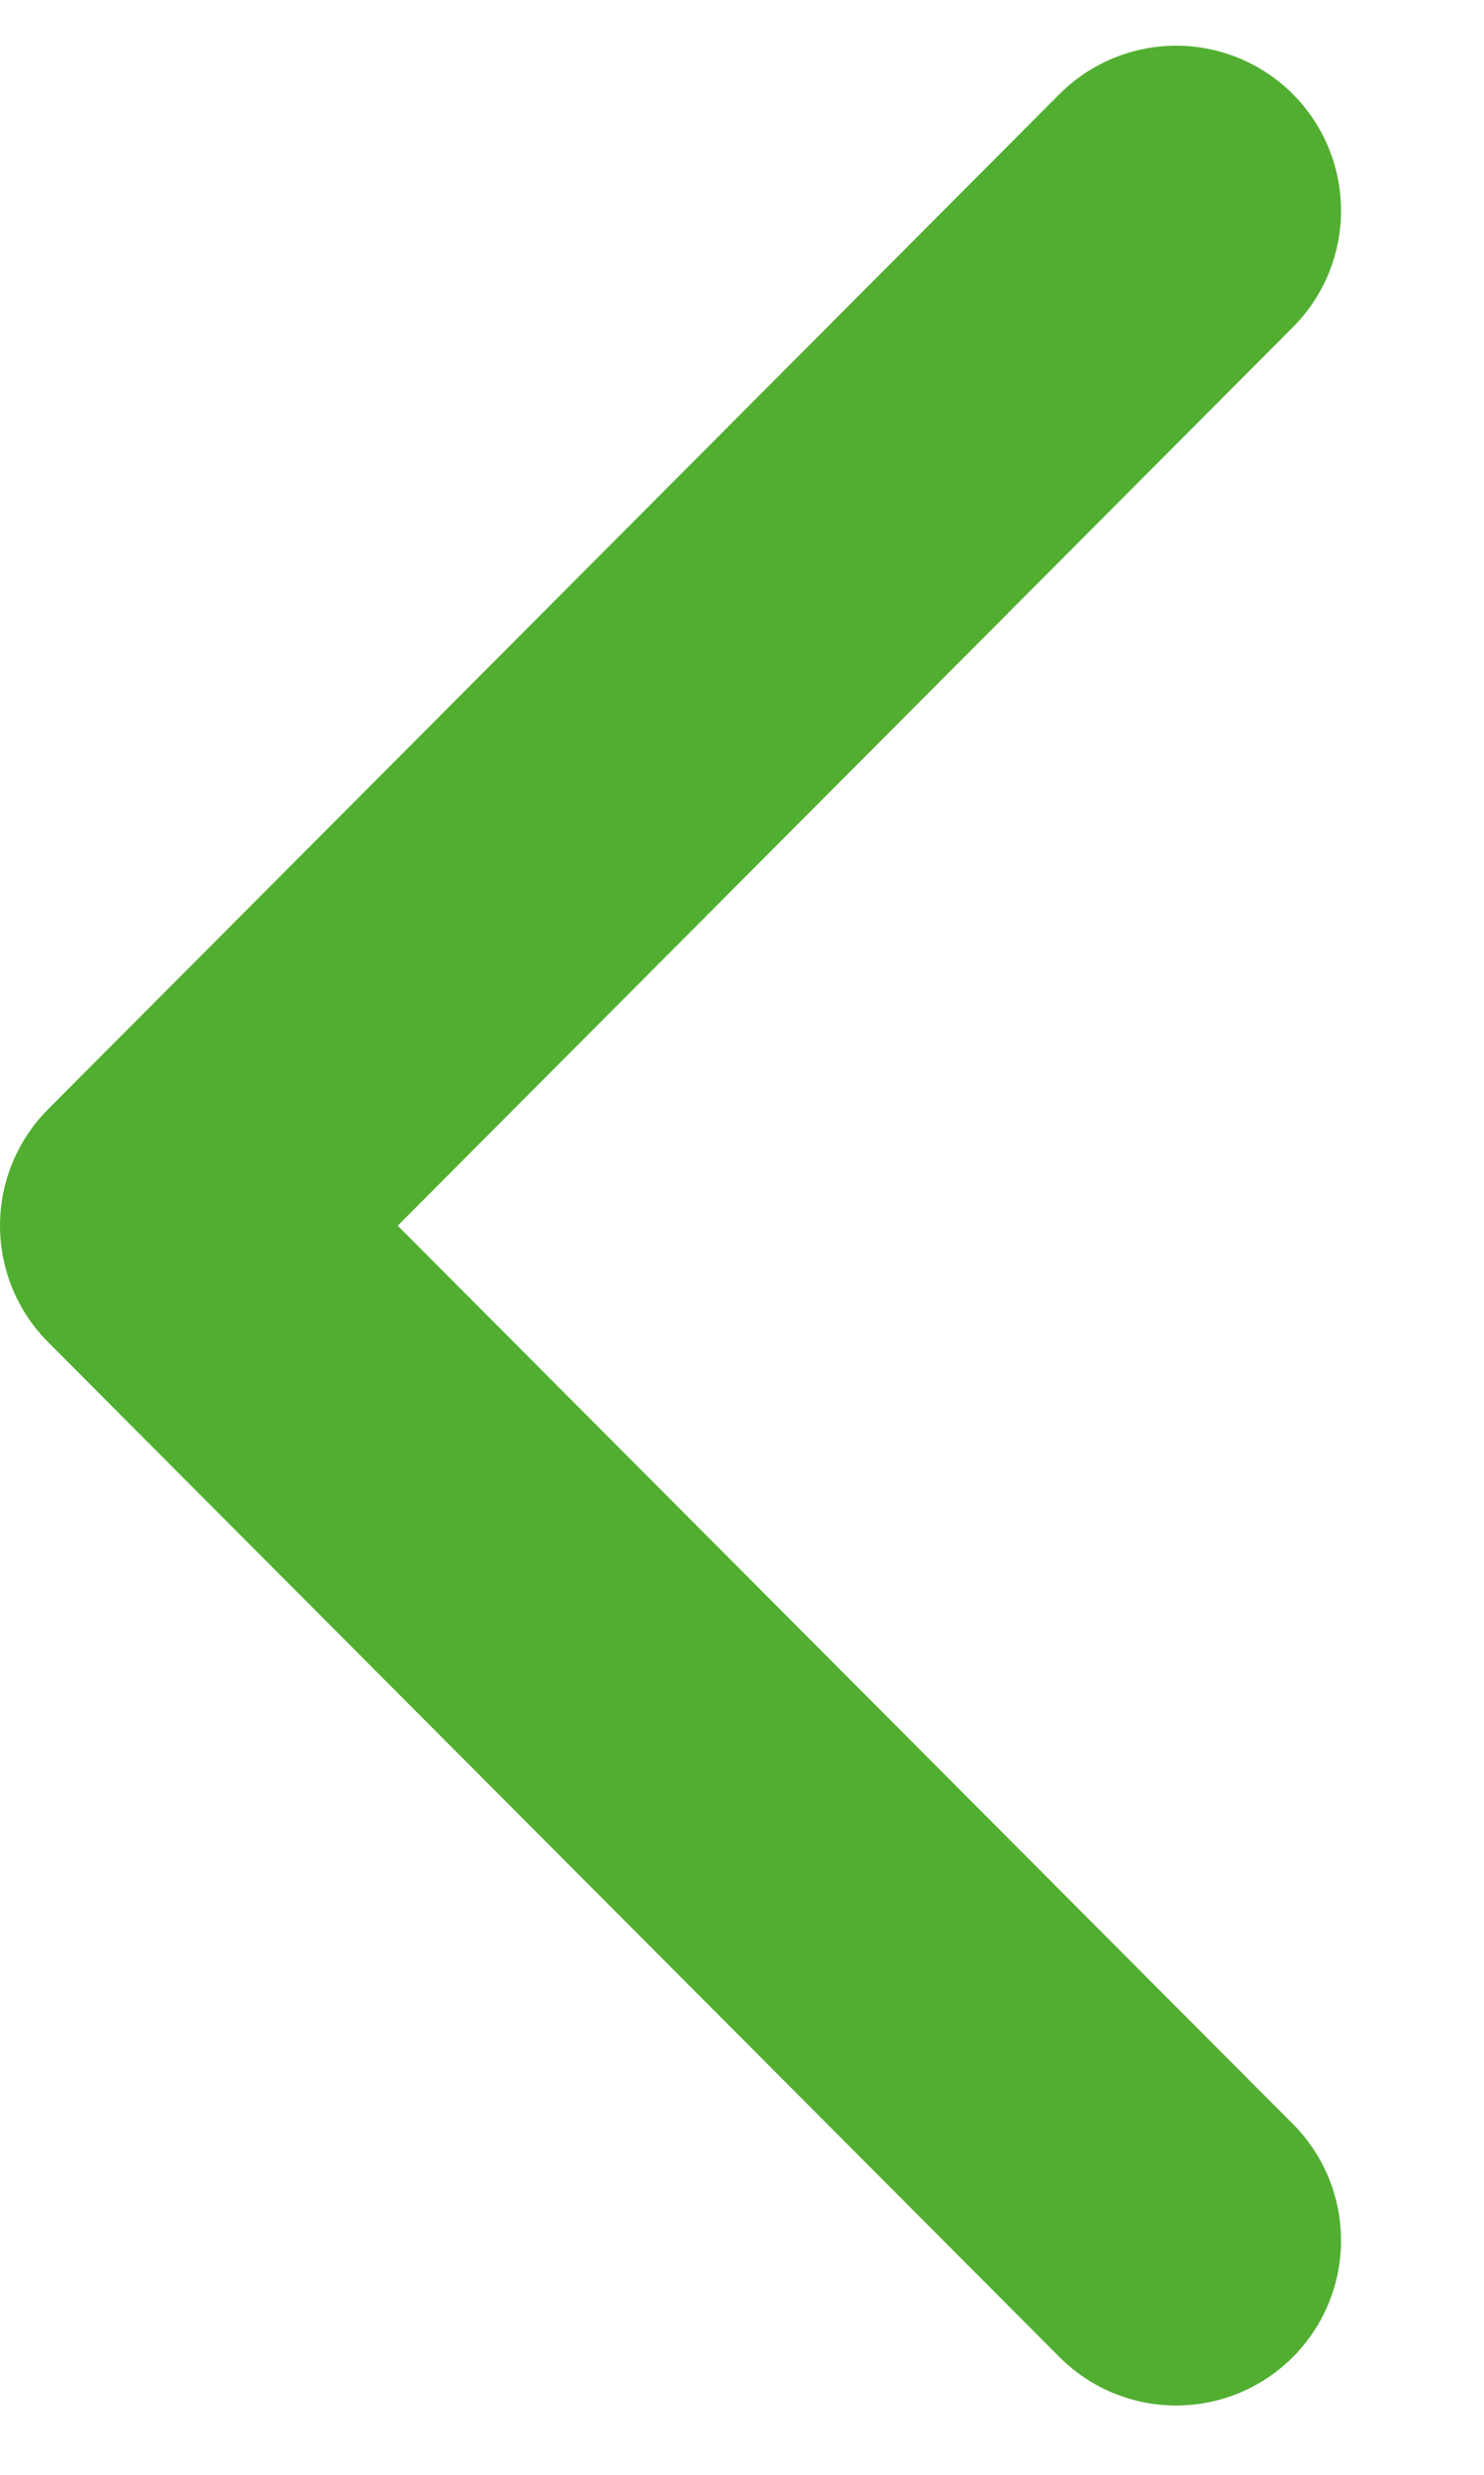 <svg width="9" height="15" viewBox="0 0 9 15" fill="none" xmlns="http://www.w3.org/2000/svg">
<path d="M7.133 13.58L1 7.429L7.133 1.277" stroke="#52AE30" stroke-width="2" stroke-linecap="round" stroke-linejoin="round"/>
</svg>
